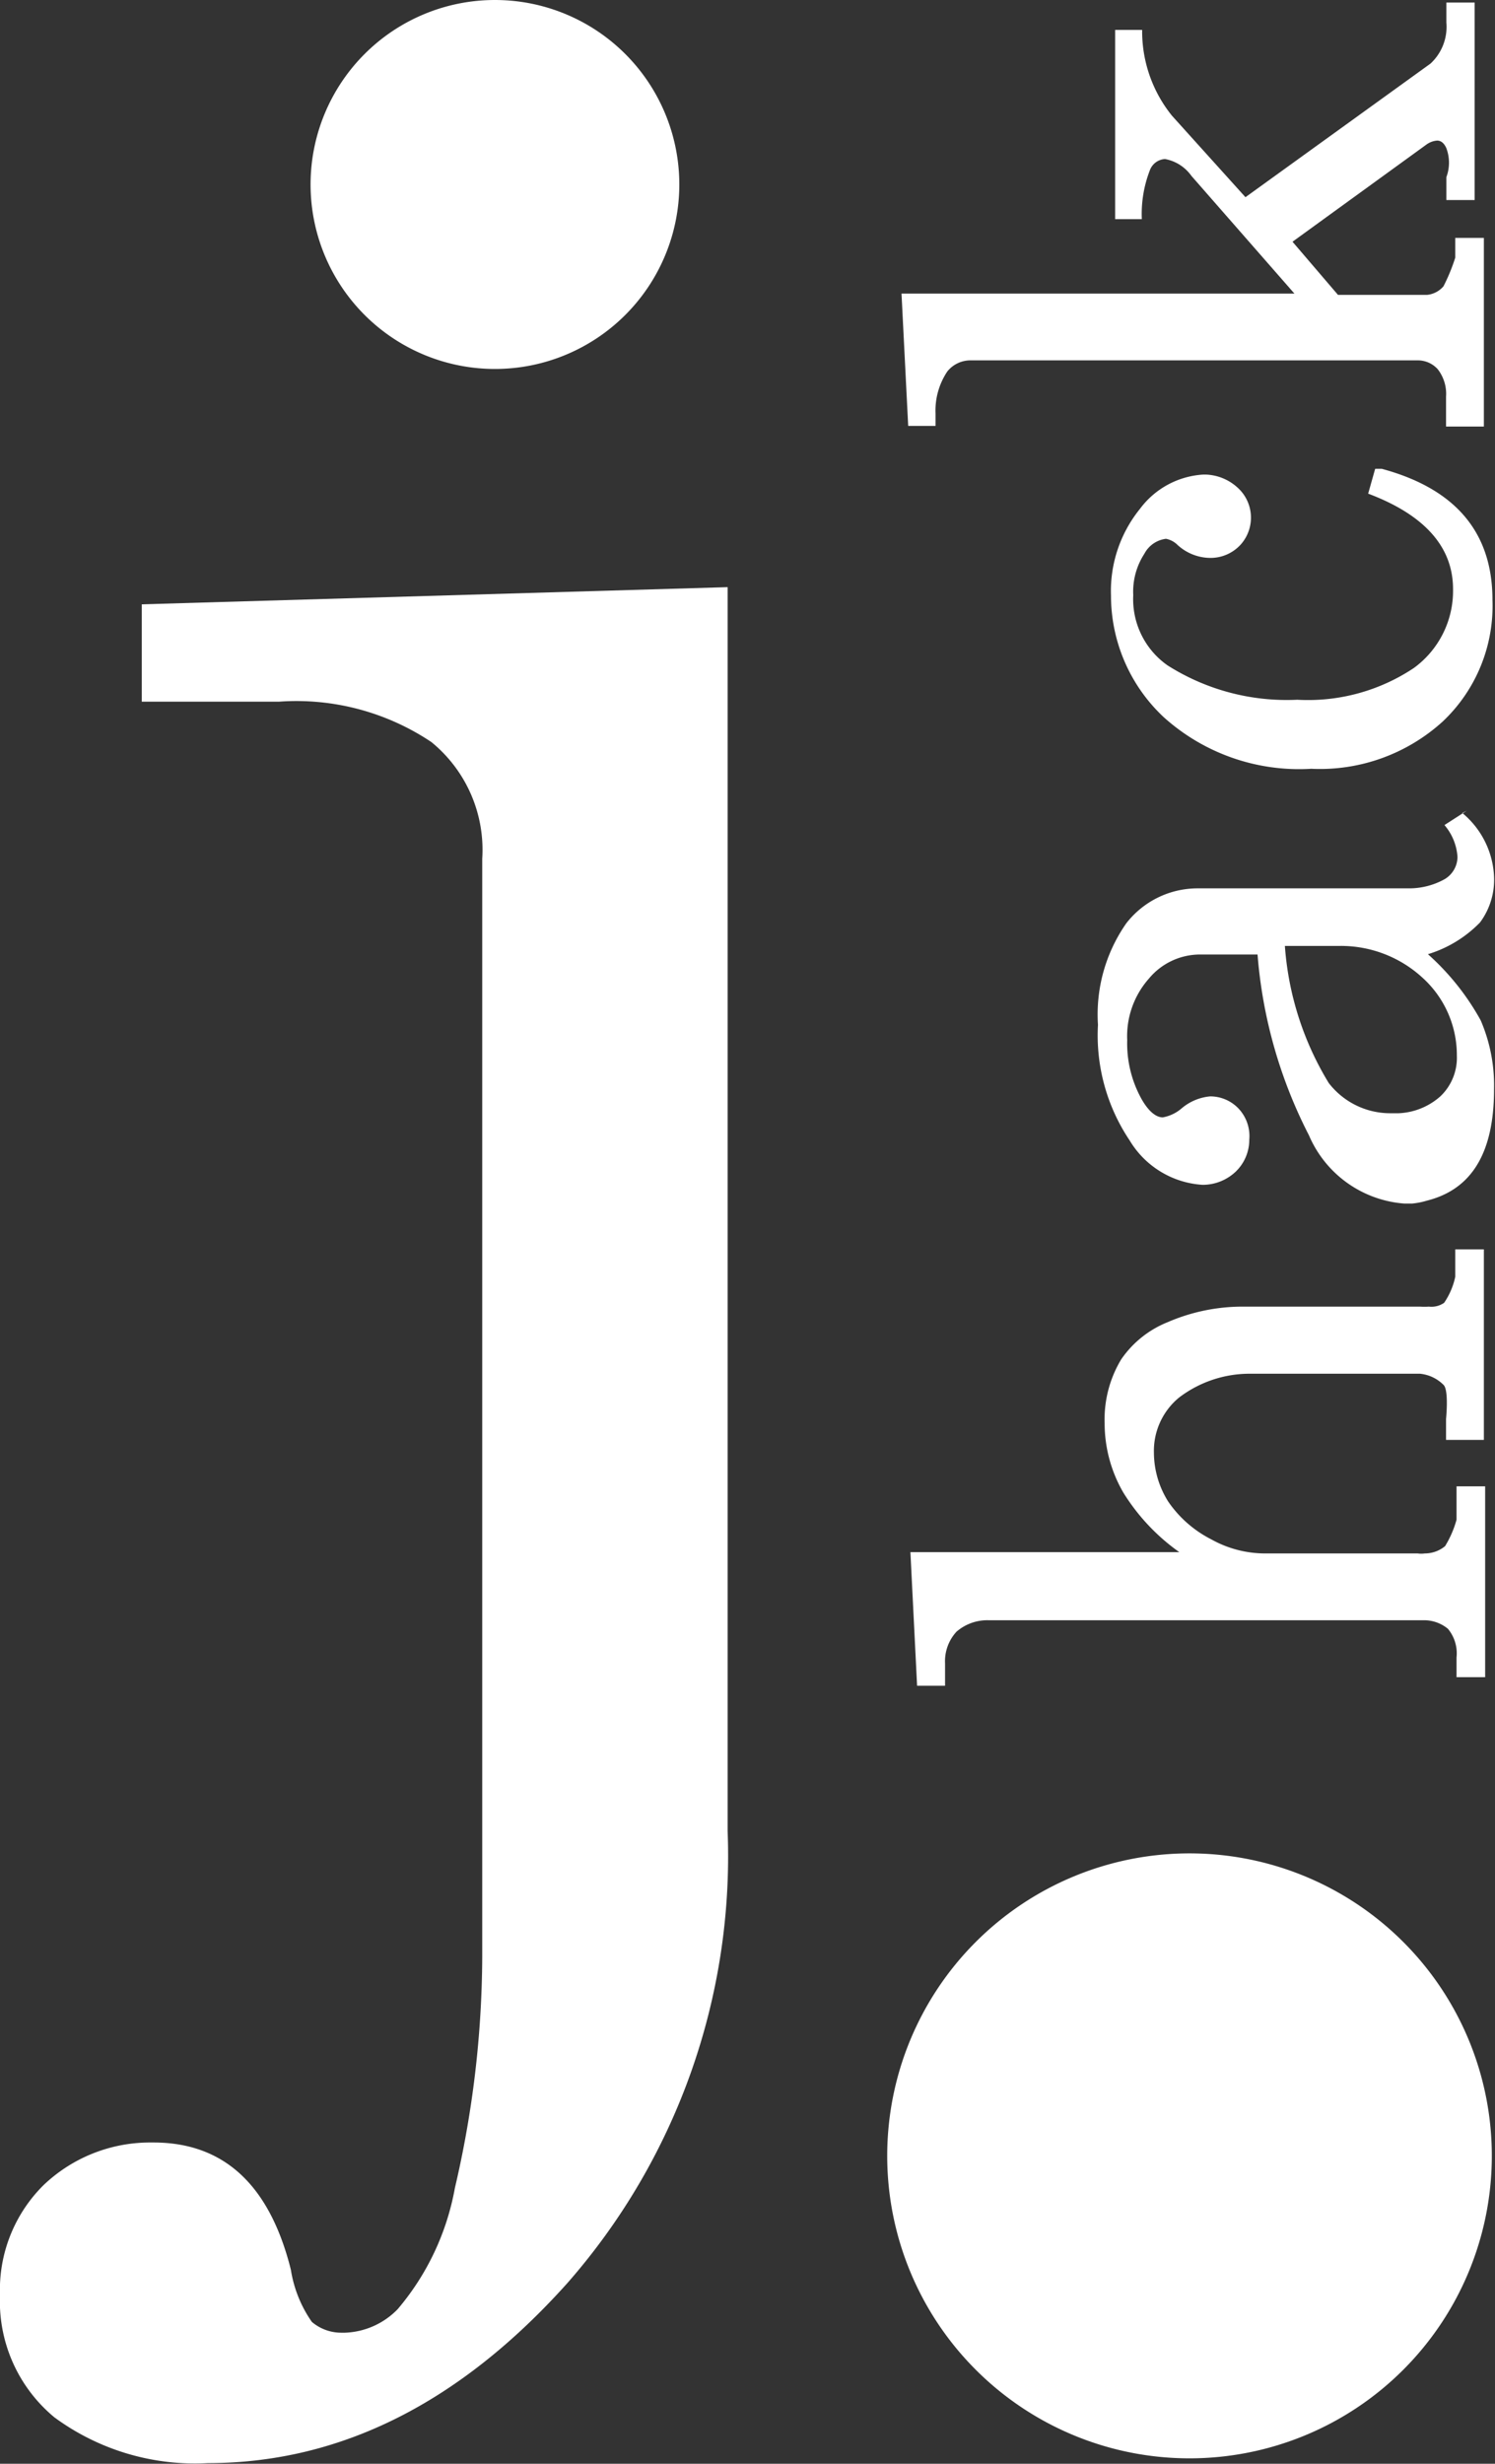 <svg xmlns="http://www.w3.org/2000/svg" viewBox="0 0 47.03 77.46"><rect x="0" y="0" width="47.03" height="77.46" fill="#333333" stroke="none"/><defs><style>.cls-1{fill:#fff;}</style></defs><title>ai-interfacelogo-desktop-white</title><g id="Layer_2" data-name="Layer 2"><g id="desktop-mockup"><g id="logo-desktop-white"><g id="logo-1-dots"><g id="logo-1-dots-2"><g id="letter-j-dots"><path class="cls-1" d="M6.55,77A7.07,7.07,0,0,1,2,75.64,4.23,4.23,0,0,1,.5,72.16a4.11,4.11,0,0,1,1.22-3.1,4.33,4.33,0,0,1,3-1.17h.14c2,0,3.24,1.18,3.85,3.6a4,4,0,0,0,.8,1.88,1.91,1.91,0,0,0,1.26.48h.16a2.92,2.92,0,0,0,2-.9,8.41,8.41,0,0,0,1.93-4,32.79,32.79,0,0,0,.87-7.38V27a4.85,4.85,0,0,0-1.8-4.07,8.08,8.08,0,0,0-5.09-1.38H5V19.47l17.43-.58v38.7a20,20,0,0,1-4.92,13.89C14.19,75.11,10.52,77,6.55,77Z"/><path class="cls-1" d="M21.89,19.41V57.59A19.48,19.48,0,0,1,17.1,71.14c-3.18,3.53-6.73,5.32-10.55,5.32a6.51,6.51,0,0,1-4.2-1.21A3.77,3.77,0,0,1,1,72.12a3.57,3.57,0,0,1,1.06-2.69,3.8,3.8,0,0,1,2.62-1h.15c1.09,0,2.63.34,3.35,3.23a4.42,4.42,0,0,0,.94,2.11l0,0,0,0a2.42,2.42,0,0,0,1.56.57h.16a3.39,3.39,0,0,0,2.32-1A9,9,0,0,0,15.29,69a33.7,33.7,0,0,0,.88-7.49V27a5.35,5.35,0,0,0-2-4.47,8.63,8.63,0,0,0-5.4-1.48H5.46V20l16.43-.54m1-1L4.46,19v3.06H8.78a7.64,7.64,0,0,1,4.79,1.27A4.37,4.37,0,0,1,15.17,27V61.53a32.31,32.31,0,0,1-.86,7.26,8.1,8.1,0,0,1-1.8,3.81,2.43,2.43,0,0,1-1.66.74h-.12A1.43,1.43,0,0,1,9.81,73a3.93,3.93,0,0,1-.66-1.64q-1-4-4.32-4H4.68A4.85,4.85,0,0,0,1.37,68.7,4.63,4.63,0,0,0,0,72.16,4.73,4.73,0,0,0,1.71,76a7.46,7.46,0,0,0,4.83,1.44q6.23,0,11.3-5.65a20.35,20.35,0,0,0,5.05-14.22V18.37Z"/></g><g id="hack"><path class="cls-1" d="M29.17,49.3h9.47L38.15,49a4,4,0,0,0,1.65.36h4.71a1.24,1.24,0,0,0,.27,0,1.47,1.47,0,0,0,.95-.35l.06,0,.05-.06a3.68,3.68,0,0,0,.34-.69v3.13a1.94,1.94,0,0,0-.28-.48,1.7,1.7,0,0,0-1.13-.45H31.05a2,2,0,0,0-1.29.48,1.88,1.88,0,0,0-.47.86Zm7.07-2a5.35,5.35,0,0,1-.47-.67,3.83,3.83,0,0,1-.52-1.93A3.2,3.2,0,0,1,35.7,43,2.73,2.73,0,0,1,36.91,42a5.33,5.33,0,0,1,2.18-.46h5.57a1.26,1.26,0,0,0,.29,0,1.1,1.1,0,0,0,.85-.28,3.35,3.35,0,0,0,.38-.72v4.15H46v-.16c.11-1-.11-1.3-.19-1.38a1.73,1.73,0,0,0-1.07-.54H39.29a4.06,4.06,0,0,0-2.52.87,2.65,2.65,0,0,0-1,2.12A3.28,3.28,0,0,0,36.24,47.29Z"/><path class="cls-1" d="M45.68,42v.49a2.35,2.35,0,0,0-.89-.3H39.22a4.59,4.59,0,0,0-2.76,1,3.07,3.07,0,0,0-.56.58,3.68,3.68,0,0,1,.21-.45,2.24,2.24,0,0,1,1-.79,4.87,4.87,0,0,1,1.95-.41h5.54l.33,0a2,2,0,0,0,.73-.12m0,7.64v.47a2.23,2.23,0,0,0-.91-.2h-.13l-13.44,0h-.15a2.47,2.47,0,0,0-1.34.4l0-.49H44.47a1.55,1.55,0,0,0,.31,0,2,2,0,0,0,.9-.22m1-10.32h-.9v.86a2.29,2.29,0,0,1-.35.82.7.7,0,0,1-.48.12,2.07,2.07,0,0,1-.28,0H39.08a5.93,5.93,0,0,0-2.35.49,3.22,3.22,0,0,0-1.46,1.17,3.65,3.65,0,0,0-.52,2,4.33,4.33,0,0,0,.59,2.19A6.46,6.46,0,0,0,37.1,48.8H28.64L28.85,53h.88v-.7a1.37,1.37,0,0,1,.36-1,1.48,1.48,0,0,1,1-.36h.12l13.5,0h.1a1.18,1.18,0,0,1,.74.27,1.21,1.21,0,0,1,.27.9v.62h.9v-6h-.9v1.05a3.21,3.21,0,0,1-.36.83,1,1,0,0,1-.64.23.78.78,0,0,1-.22,0H39.81a3.47,3.47,0,0,1-1.7-.44,3.64,3.64,0,0,1-1.36-1.19,2.91,2.91,0,0,1-.45-1.54,2.17,2.17,0,0,1,.79-1.73,3.66,3.66,0,0,1,2.2-.75h5.38a1.21,1.21,0,0,1,.75.36c.16.19.07,1.06.07,1.06v.66h1.19v-6Z"/><path class="cls-1" d="M44.25,37.41a3,3,0,0,1-2.61-1.89,11.37,11.37,0,0,1-1.1-2.85,6.13,6.13,0,0,0,.86,1.72,3,3,0,0,0,2.33,1.15H44a2.56,2.56,0,0,0,1.67-.62,2.13,2.13,0,0,0,.7-1.68,3.08,3.08,0,0,0,0-.61,4.75,4.75,0,0,1,.25,1.6c0,1.74-.57,2.75-1.73,3.1a1.37,1.37,0,0,1-.34.07Zm-6.35-.6A2.42,2.42,0,0,1,36,35.62a3.84,3.84,0,0,1-.33-.52,1.21,1.21,0,0,0,1,.6,1.75,1.75,0,0,0,.93-.42,1.11,1.11,0,0,1,.6-.24.73.73,0,0,1,.53.22.78.78,0,0,1,.21.57.89.89,0,0,1-.27.7A1,1,0,0,1,37.9,36.81ZM35,32a4.2,4.2,0,0,1,.78-2.61,2.36,2.36,0,0,1,1.84-.92h6.61a2.8,2.8,0,0,0,1.33-.34A1.35,1.35,0,0,0,46.28,27a2.44,2.44,0,0,0-.12-.61,2.18,2.18,0,0,1,.36,1.17,1.7,1.7,0,0,1-.36,1.11,3.23,3.23,0,0,1-1.39.85l-.68.21a4.33,4.33,0,0,0-1.94-.46H39.84l0,.3H37.79a2.62,2.62,0,0,0-2,.94A3.29,3.29,0,0,0,35,32Z"/><path class="cls-1" d="M45,28.93l-.32.12-.5.15a5.2,5.2,0,0,0-.55-.21h.69a3.21,3.21,0,0,0,.68-.07M39.3,29v.09H37.79a3,3,0,0,0-1.08.19,1.76,1.76,0,0,1,.95-.28H39.3m6.63,6.34a1.73,1.73,0,0,1-1.28,1.52.86.86,0,0,1-.23,0h-.17a2.18,2.18,0,0,1-1.87-1.15,3.43,3.43,0,0,0,1.35.28H44a3.18,3.18,0,0,0,2-.71m-7.79.21a.23.23,0,0,1,.15.06.24.24,0,0,1,.08.21v.07a.35.35,0,0,1-.12.29.48.48,0,0,1-.34.14h-.06a1.24,1.24,0,0,1-.71-.22,2,2,0,0,0,.69-.41.65.65,0,0,1,.31-.14m7.93-10-.7.45a1.71,1.71,0,0,1,.41,1,.82.82,0,0,1-.42.71,2.3,2.3,0,0,1-1.09.28H37.66a2.84,2.84,0,0,0-2.23,1.1,5,5,0,0,0-.89,3.19,5.93,5.93,0,0,0,1,3.64,2.88,2.88,0,0,0,2.28,1.39h.06a1.51,1.51,0,0,0,1-.42,1.39,1.39,0,0,0,.42-1,1.26,1.26,0,0,0-.36-1,1.23,1.23,0,0,0-.87-.36h0a1.61,1.61,0,0,0-.89.37,1.25,1.25,0,0,1-.6.29c-.21,0-.44-.18-.66-.56a3.6,3.6,0,0,1-.46-1.87,2.73,2.73,0,0,1,.68-1.93,2.09,2.09,0,0,1,1.63-.76h1.79a15,15,0,0,0,1.62,5.69,3.55,3.55,0,0,0,3,2.14h.24a2.34,2.34,0,0,0,.46-.09C46.33,37.39,47,36.2,47,34.24a5.17,5.17,0,0,0-.42-2.16A7.88,7.88,0,0,0,44.92,30a3.84,3.84,0,0,0,1.64-1A2.25,2.25,0,0,0,47,27.56a2.75,2.75,0,0,0-1-2ZM43.73,35a2.44,2.44,0,0,1-1.93-.95,9.58,9.58,0,0,1-1.38-4.31h1.73a3.79,3.79,0,0,1,2.6,1,3.28,3.28,0,0,1,1.08,2.45,1.67,1.67,0,0,1-.52,1.28A2.11,2.11,0,0,1,44,35h-.23Z"/><path class="cls-1" d="M41.06,23.67a5.92,5.92,0,0,1-4.3-1.48,4.9,4.9,0,0,1-1.19-1.77,3.19,3.19,0,0,0,.84.88,7.58,7.58,0,0,0,4.36,1.17,6.43,6.43,0,0,0,4-1.07,3.45,3.45,0,0,0,1.45-2.84c0-.12,0-.24,0-.36a4.65,4.65,0,0,1,0,.66,4.57,4.57,0,0,1-1.4,3.46A5.25,5.25,0,0,1,41.06,23.67ZM38,17a1.06,1.06,0,0,1-.68-.28,1.08,1.08,0,0,0-.6-.31h-.15a1.39,1.39,0,0,0-.94.53,3.56,3.56,0,0,1,.43-.66,2.18,2.18,0,0,1,1.66-.9h0a1.15,1.15,0,0,1,.78.27.77.77,0,0,1,.07,1.09A.77.77,0,0,1,38,17Z"/><path class="cls-1" d="M37.78,15.92a.58.58,0,0,1,.39.15.28.28,0,0,1,0,.38.26.26,0,0,1-.18.09.58.58,0,0,1-.35-.13,1.64,1.64,0,0,0-.52-.35,1.15,1.15,0,0,1,.57-.14h.06m6,6.58a5.14,5.14,0,0,1-2.73.67,6.74,6.74,0,0,1-2.59-.45,10.63,10.63,0,0,0,2.34.25,8.47,8.47,0,0,0,3-.47m-.51-7.76-.22.78c1.78.67,2.67,1.68,2.67,3A3,3,0,0,1,44.48,21a6,6,0,0,1-3.67,1h0a7,7,0,0,1-4.08-1.08,2.54,2.54,0,0,1-1.08-2.21A2.18,2.18,0,0,1,36,17.41a.89.89,0,0,1,.68-.47.7.7,0,0,1,.36.19,1.54,1.54,0,0,0,1,.41,1.28,1.28,0,0,0,1-.43,1.27,1.27,0,0,0-.12-1.79,1.56,1.56,0,0,0-1-.4h-.06a2.68,2.68,0,0,0-2,1.08,4.1,4.1,0,0,0-.91,2.73,5.23,5.23,0,0,0,1.65,3.81,6.36,6.36,0,0,0,4.65,1.63,5.74,5.74,0,0,0,4.14-1.49,5,5,0,0,0,1.56-3.82q0-3.18-3.48-4.12Z"/><path class="cls-1" d="M46,12.93v-.44a1.77,1.77,0,0,0-.36-1.17,1.4,1.4,0,0,0-1-.47h-14a1.46,1.46,0,0,0-1.17.52,2.84,2.84,0,0,0-.4.89l-.12-2.49H41.82l-2.61-3,6-4.35a1.71,1.71,0,0,0,.62-.9V4.32a.78.78,0,0,0-.67-.4,1.08,1.08,0,0,0-.63.23L39.93,7.52l1.93,2.25h3a1.3,1.3,0,0,0,.89-.45l0-.05,0,0c.12-.24.23-.48.33-.73v4.43ZM35.58,2.1A4.06,4.06,0,0,0,36.5,4l.61.68a1.11,1.11,0,0,0-.46-.11,1,1,0,0,0-.93.62,3,3,0,0,0-.14.39Z"/><path class="cls-1" d="M45.38,3v.47l-.2,0h0a1.65,1.65,0,0,0-.66.17L45.38,3m-4,2.9-1.26.92L40,6.88h0l1.39-1m4.34,4.18v.64a2,2,0,0,0-1.12-.34h-14a1.93,1.93,0,0,0-1.09.34l0-.41H45a1.64,1.64,0,0,0,.69-.21m.7-10h-.89V.71A1.57,1.57,0,0,1,45,2L39.18,6.2,36.87,3.64a4.22,4.22,0,0,1-.94-2.7h-.85V6.89h.84a3.79,3.79,0,0,1,.25-1.53A.54.54,0,0,1,36.65,5a1.31,1.31,0,0,1,.83.53l3.24,3.7H28.36l.21,4.16h.86V13a2.21,2.21,0,0,1,.37-1.32.93.93,0,0,1,.72-.35H44.6a.84.84,0,0,1,.63.28,1.26,1.26,0,0,1,.26.86v.94h1.19V7.48h-.9V8.1a5.87,5.87,0,0,1-.37.9.78.78,0,0,1-.51.27H42.09L40.66,7.6l4.22-3.06a.66.66,0,0,1,.33-.12c.12,0,.22.08.29.24a1.3,1.3,0,0,1,0,.91v.72h.89V.05Z"/></g><g id="blue-dot"><circle class="cls-1" cx="37.42" cy="67.78" r="9.01"/><path class="cls-1" d="M37.42,59.27a8.51,8.51,0,1,1-8.51,8.51,8.52,8.52,0,0,1,8.51-8.51m0-1a9.51,9.51,0,1,0,9.51,9.51,9.51,9.51,0,0,0-9.51-9.51Z"/></g><g id="black-dot-j"><circle class="cls-1" cx="15.57" cy="5.8" r="5.3"/><path class="cls-1" d="M15.57,1a4.8,4.8,0,1,1-4.8,4.8A4.8,4.8,0,0,1,15.57,1m0-1a5.8,5.8,0,1,0,5.8,5.8A5.8,5.8,0,0,0,15.57,0Z"/></g></g></g></g></g></g></svg>